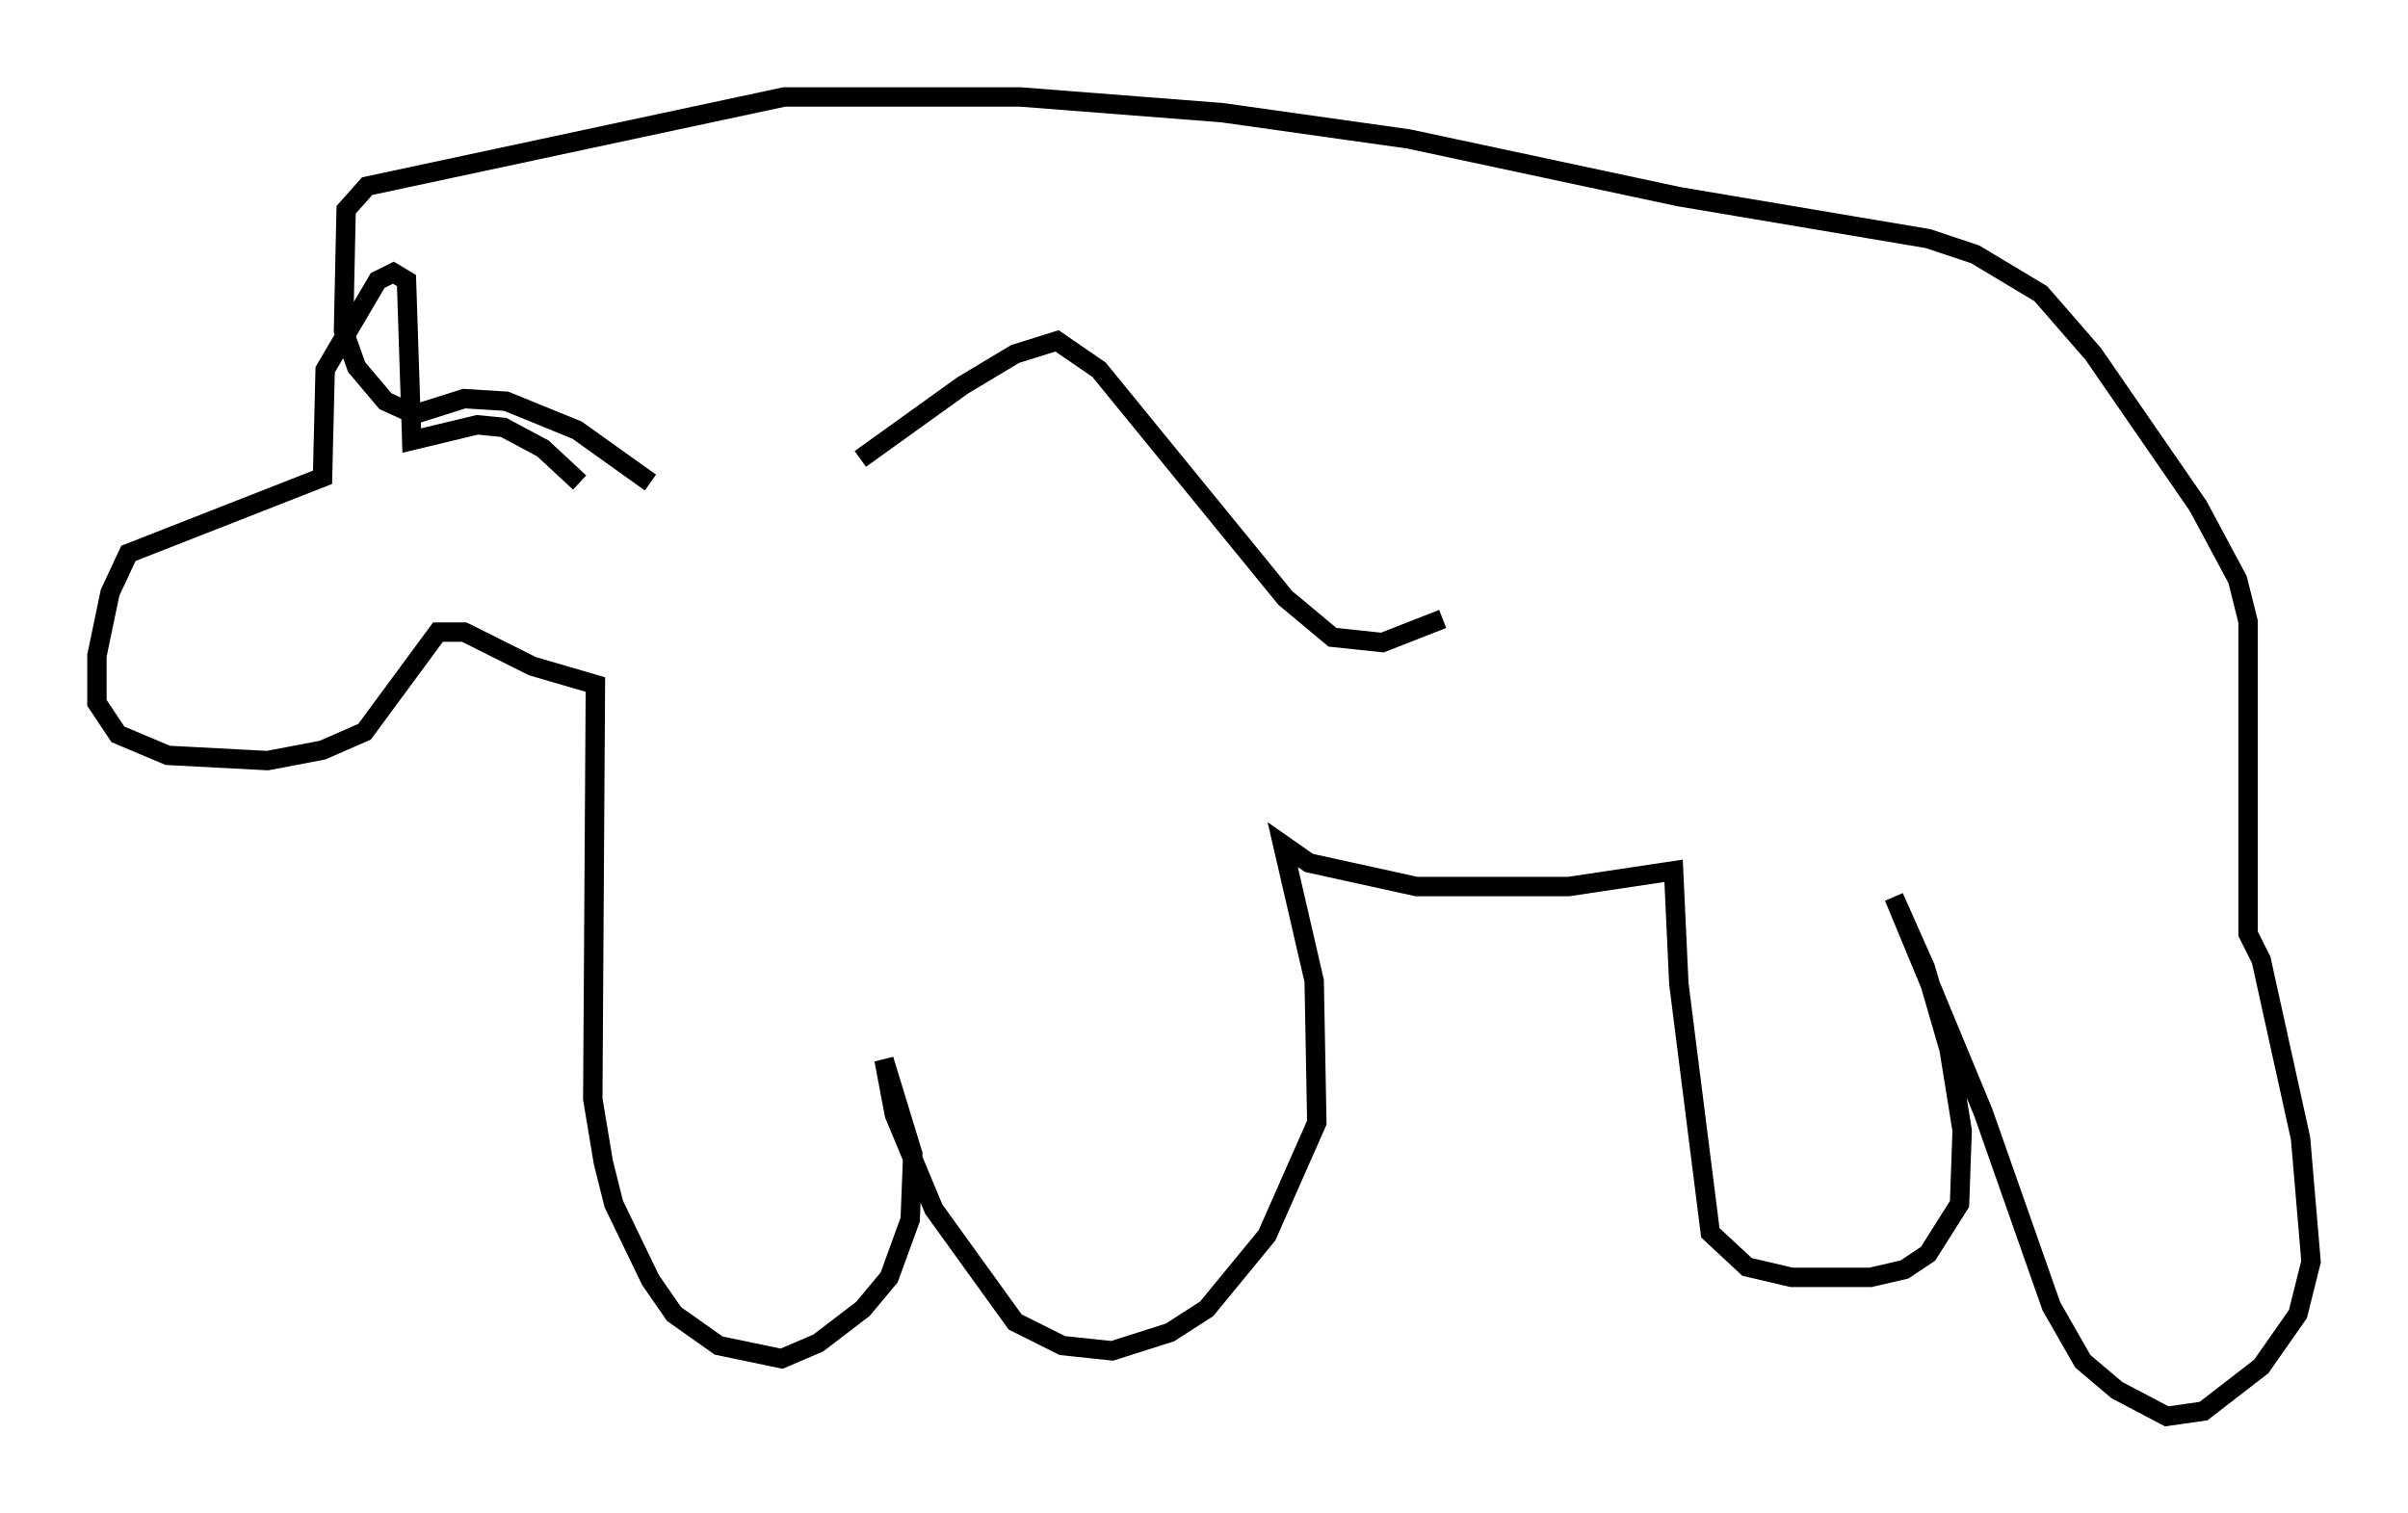 <?xml version="1.0" encoding="utf-8" ?>
<svg baseProfile="full" height="78.064" version="1.1" width="124.207" xmlns="http://www.w3.org/2000/svg" xmlns:ev="http://www.w3.org/2001/xml-events" xmlns:xlink="http://www.w3.org/1999/xlink"><defs /><rect fill="white" height="78.064" width="124.207" x="0" y="0" /><path d="M61.562, 47.219 m0.0, 0.0 m-31.664, -22.327 l-1.894, -1.759 -2.03, -1.083 l-1.353, -0.135 -3.383, 0.812 l-0.271, -8.254 -0.677, -0.406 l-0.812, 0.406 -2.706, 4.601 l-0.135, 5.548 -10.013, 3.924 l-0.947, 2.03 -0.677, 3.248 l0.0, 2.436 1.083, 1.624 l2.571, 1.083 5.142, 0.271 l2.842, -0.541 2.165, -0.947 l3.789, -5.142 1.353, 0.0 l3.518, 1.759 3.248, 0.947 l-0.135, 21.38 0.541, 3.248 l0.541, 2.165 1.894, 3.924 l1.218, 1.759 2.3, 1.624 l3.248, 0.677 1.894, -0.812 l2.3, -1.759 1.353, -1.624 l1.083, -2.977 0.135, -3.383 l-1.488, -4.871 0.541, 2.842 l2.03, 4.871 4.195, 5.819 l2.436, 1.218 2.571, 0.271 l2.977, -0.947 1.894, -1.218 l3.112, -3.789 2.571, -5.819 l-0.135, -7.307 -1.624, -7.036 l1.353, 0.947 5.548, 1.218 l7.848, 0.0 5.413, -0.812 l0.271, 5.819 1.624, 12.855 l1.894, 1.759 2.3, 0.541 l4.059, 0.0 1.759, -0.406 l1.218, -0.812 1.624, -2.571 l0.135, -3.789 -0.677, -4.195 l-1.218, -4.195 -1.624, -3.654 l4.601, 11.096 3.518, 10.013 l1.624, 2.842 1.759, 1.488 l2.571, 1.353 1.894, -0.271 l2.977, -2.3 1.894, -2.706 l0.677, -2.706 -0.541, -6.36 l-2.03, -9.202 -0.677, -1.353 l0.0, -16.103 -0.541, -2.165 l-2.03, -3.789 -5.413, -7.848 l-2.706, -3.112 -3.383, -2.03 l-2.436, -0.812 -12.855, -2.165 l-13.938, -2.977 -9.607, -1.353 l-10.419, -0.812 -12.178, 0.0 l-21.515, 4.601 -1.083, 1.218 l-0.135, 6.225 0.677, 1.894 l1.488, 1.759 1.488, 0.677 l2.571, -0.812 2.165, 0.135 l3.654, 1.488 3.789, 2.706 m10.825, -1.218 l5.277, -3.789 2.706, -1.624 l2.165, -0.677 2.165, 1.488 l9.607, 11.773 2.436, 2.03 l2.571, 0.271 3.112, -1.218 " fill="none" stroke="black" stroke-width="1" /></svg>